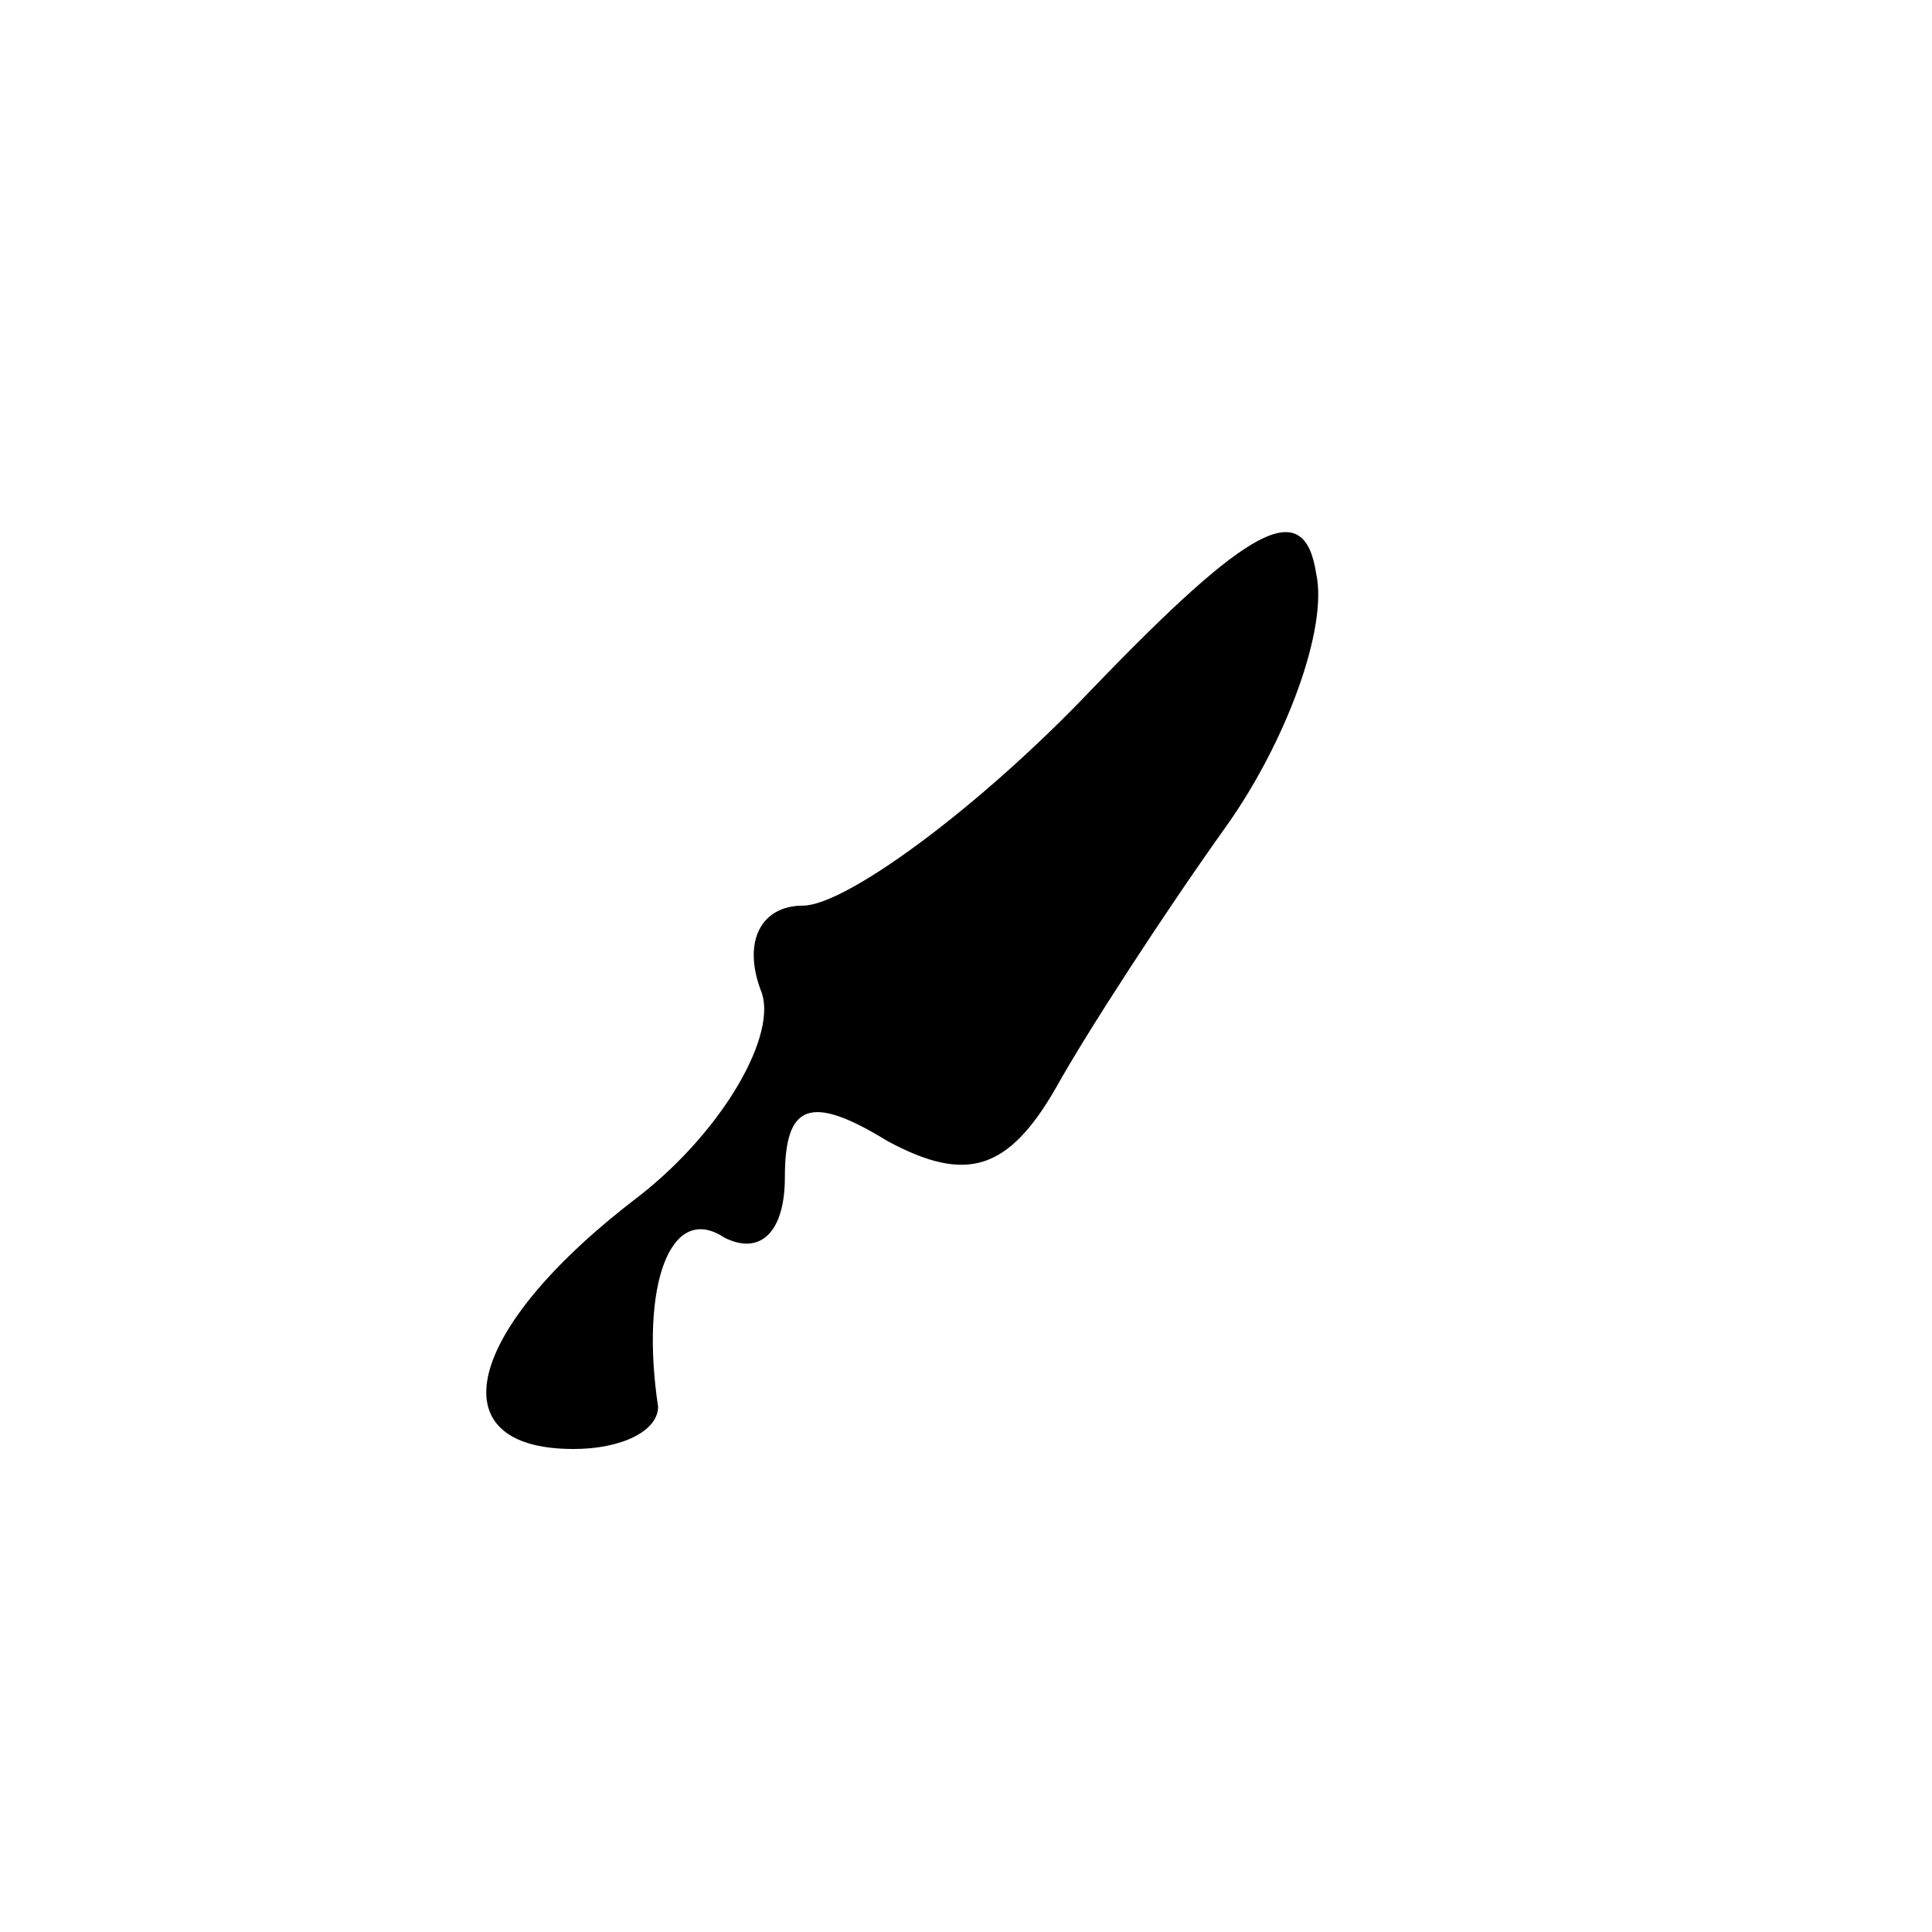 <?xml version="1.0" standalone="no"?>
<!DOCTYPE svg PUBLIC "-//W3C//DTD SVG 20010904//EN"
 "http://www.w3.org/TR/2001/REC-SVG-20010904/DTD/svg10.dtd">
<svg version="1.0" xmlns="http://www.w3.org/2000/svg"
 width="32pt" height="32pt" viewBox="0 0 32 32"
 preserveAspectRatio="xMidYMid meet">
<g transform="translate(0,32) scale(0.1,-0.1)"
fill="#000000" stroke="none">
<path fill="#000000" stroke="none" d="M181 206 c-19 -20 -41 -36 -48 -36 -7
0 -10 -6 -7 -14 3 -7 -6 -23 -20 -34 -29 -22 -34 -42 -11 -42 8 0 14 3 14 7
-3 20 2 34 11 28 6 -3 10 1 10 10 0 12 4 14 17 6 13 -7 20 -5 28 9 5 9 18 29
28 43 10 14 17 33 15 42 -2 13 -11 8 -37 -19z"/>
</g>
</svg>
